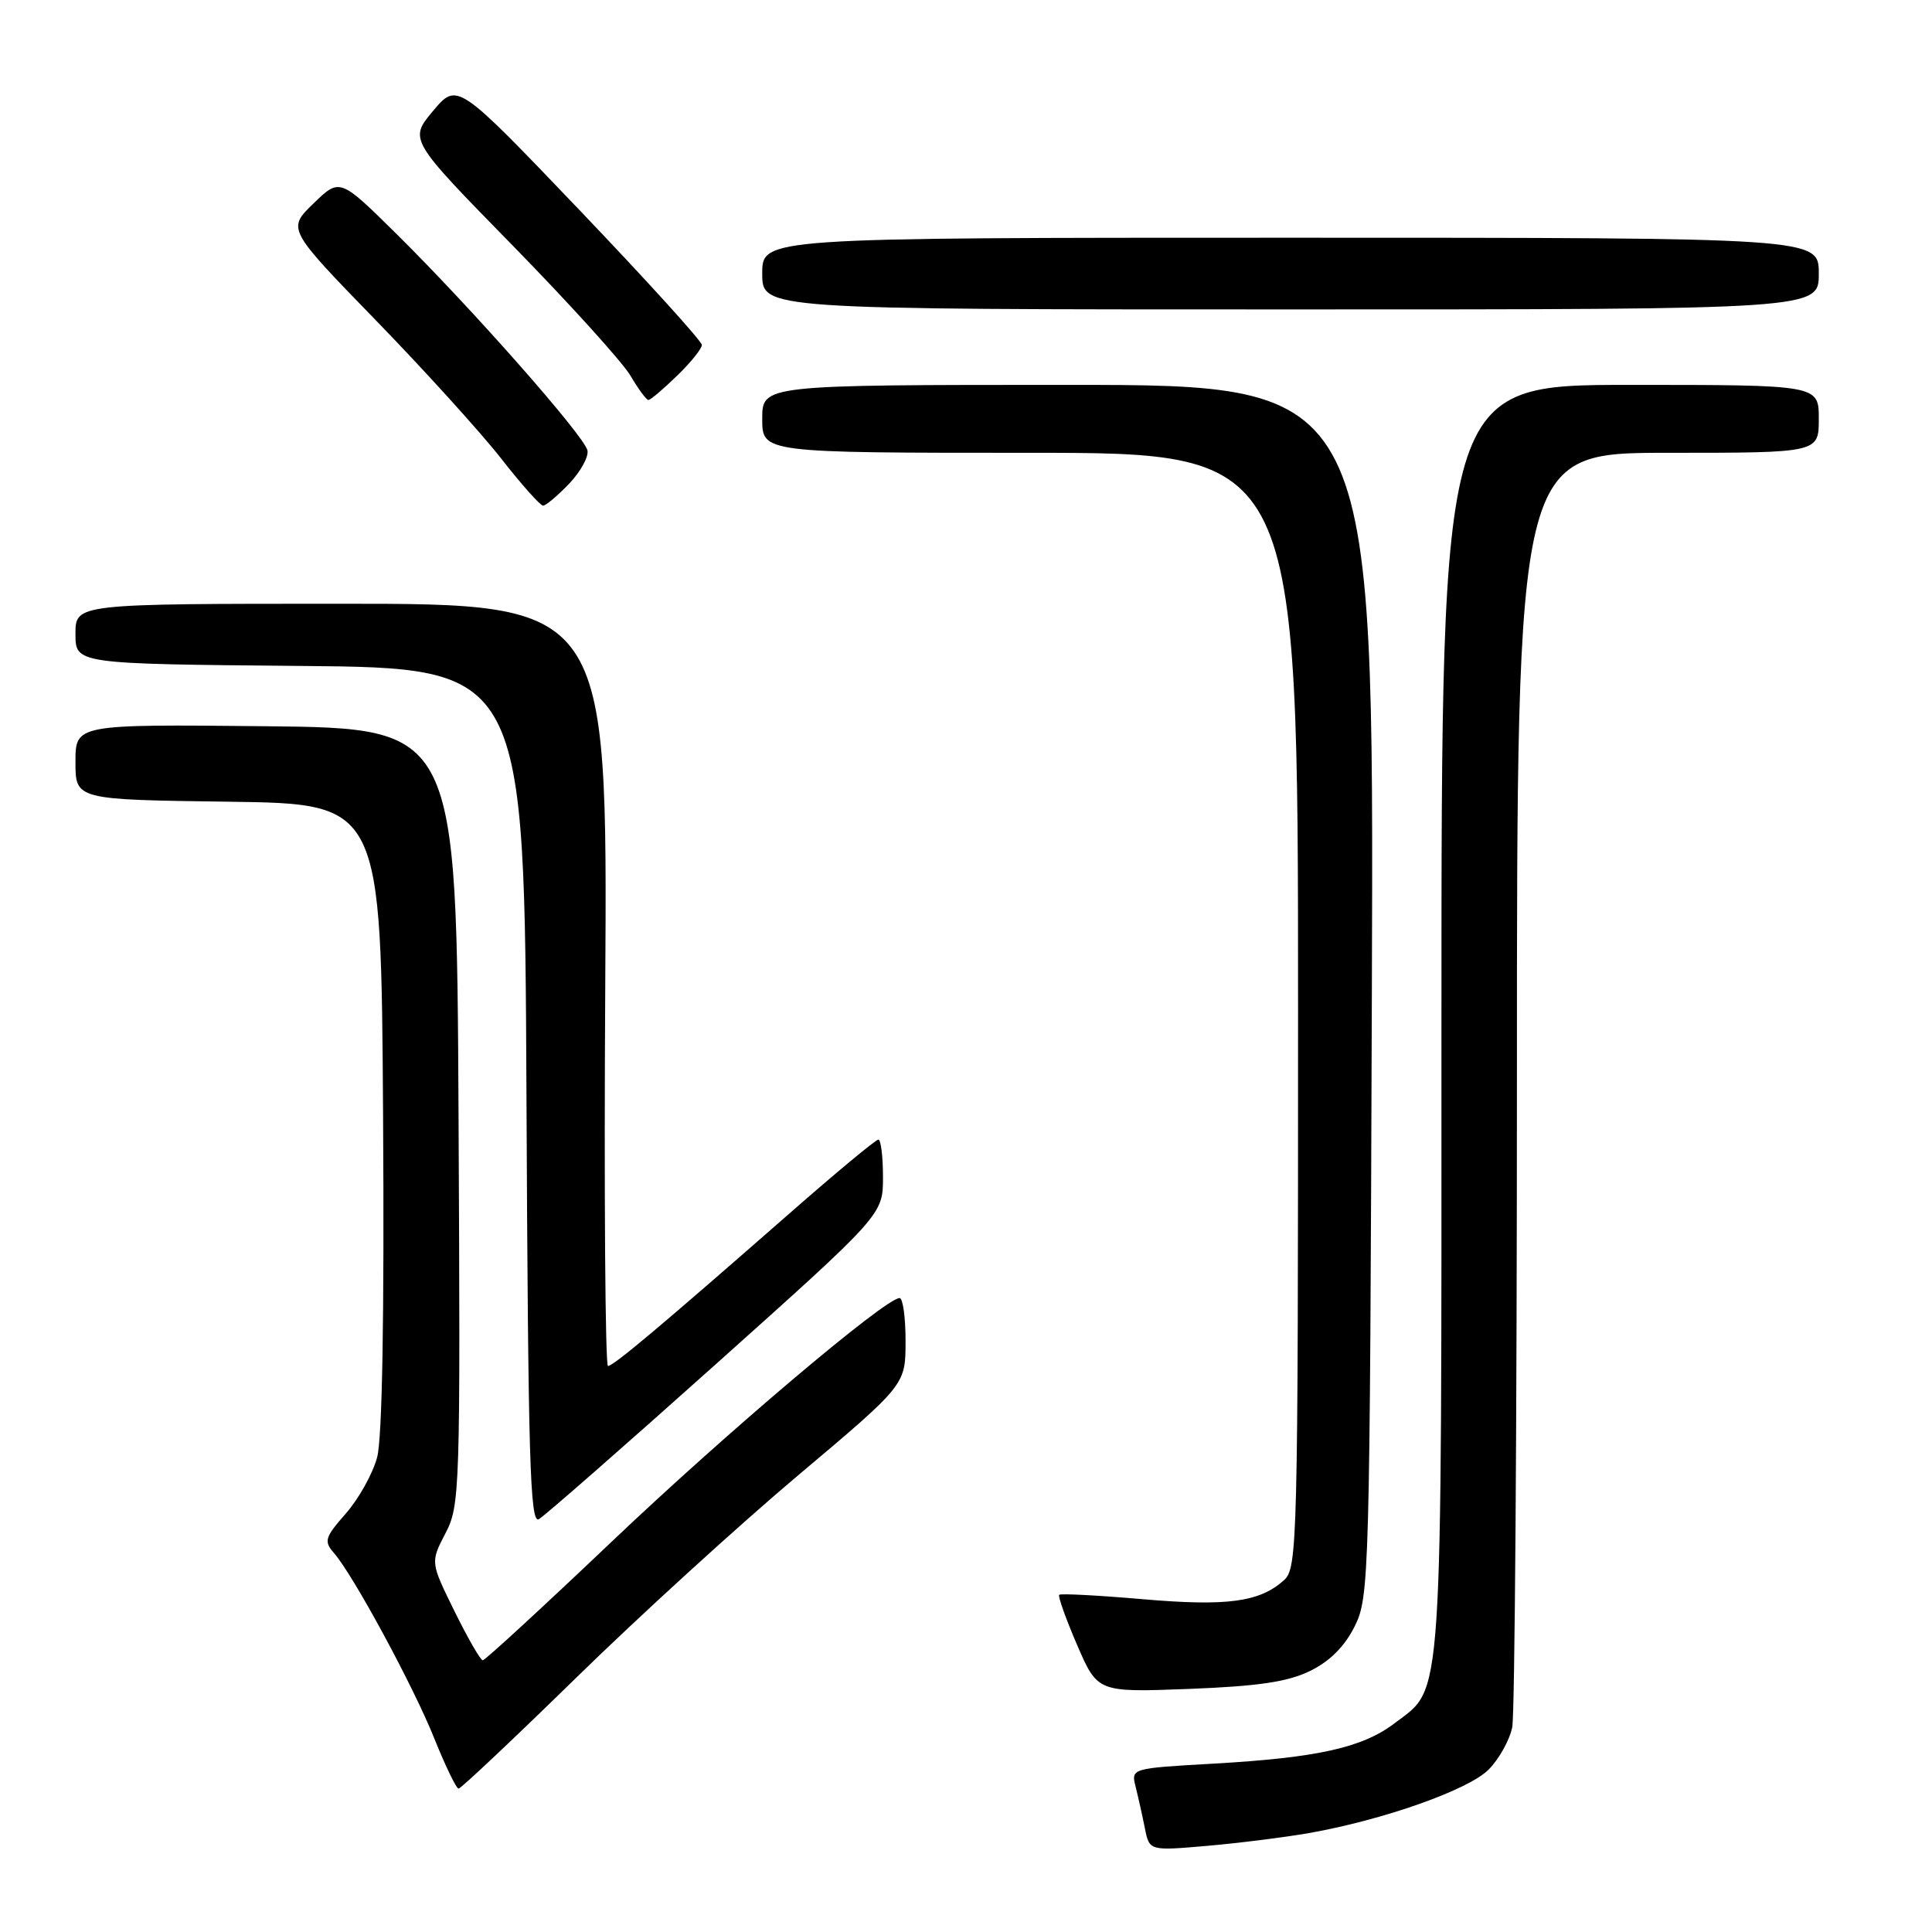 <?xml version="1.0" encoding="UTF-8" standalone="no"?>
<!DOCTYPE svg PUBLIC "-//W3C//DTD SVG 1.1//EN" "http://www.w3.org/Graphics/SVG/1.1/DTD/svg11.dtd" >
<svg xmlns="http://www.w3.org/2000/svg" xmlns:xlink="http://www.w3.org/1999/xlink" version="1.1" viewBox="0 0 256 256">
 <g >
 <path fill="currentColor"
d=" M 173.46 242.89 C 183.30 241.15 194.55 237.18 197.24 234.49 C 198.62 233.10 200.04 230.57 200.38 228.86 C 200.72 227.15 201.00 188.46 201.00 142.88 C 201.00 60.00 201.00 60.00 221.00 60.00 C 241.00 60.00 241.00 60.00 241.00 55.50 C 241.00 51.00 241.00 51.00 216.00 51.00 C 191.00 51.00 191.00 51.00 191.00 135.03 C 191.00 227.42 191.27 223.41 184.83 228.31 C 180.57 231.57 174.63 232.90 160.82 233.69 C 149.86 234.31 149.86 234.31 150.48 236.77 C 150.82 238.13 151.37 240.59 151.70 242.24 C 152.30 245.25 152.30 245.25 159.90 244.59 C 164.08 244.23 170.18 243.46 173.46 242.89 Z  M 76.41 222.25 C 84.71 214.13 97.91 202.10 105.74 195.50 C 119.99 183.50 119.99 183.50 119.99 177.75 C 120.00 174.59 119.64 172.00 119.20 172.00 C 117.32 172.00 96.21 189.86 81.01 204.32 C 71.94 212.94 64.27 220.00 63.97 220.00 C 63.67 220.00 61.99 217.08 60.23 213.51 C 57.03 207.01 57.03 207.01 59.02 203.18 C 60.95 199.48 61.01 197.65 60.76 147.93 C 60.50 96.50 60.50 96.50 35.25 96.23 C 10.00 95.97 10.00 95.97 10.00 100.96 C 10.00 105.96 10.00 105.96 30.25 106.23 C 50.50 106.50 50.50 106.50 50.76 147.85 C 50.93 174.50 50.65 190.59 49.97 193.11 C 49.39 195.27 47.53 198.61 45.83 200.54 C 43.04 203.72 42.89 204.22 44.25 205.78 C 46.81 208.71 54.80 223.47 57.57 230.41 C 59.03 234.03 60.46 237.00 60.77 237.00 C 61.07 237.00 68.11 230.36 76.41 222.25 Z  M 173.59 221.41 C 176.20 220.14 178.17 218.17 179.50 215.50 C 181.44 211.61 181.51 209.21 181.78 131.25 C 182.06 51.00 182.06 51.00 141.53 51.00 C 101.00 51.00 101.00 51.00 101.00 55.50 C 101.00 60.00 101.00 60.00 136.50 60.00 C 172.00 60.00 172.00 60.00 172.00 133.85 C 172.00 204.60 171.92 207.76 170.14 209.38 C 166.91 212.29 162.61 212.87 151.40 211.90 C 145.51 211.39 140.54 211.13 140.35 211.32 C 140.16 211.51 141.23 214.50 142.72 217.96 C 145.44 224.25 145.44 224.25 157.56 223.79 C 166.74 223.43 170.62 222.86 173.59 221.41 Z  M 94.90 180.72 C 117.00 160.94 117.00 160.94 117.00 155.97 C 117.00 153.24 116.72 151.00 116.39 151.00 C 116.05 151.00 110.76 155.39 104.64 160.76 C 87.54 175.74 81.29 181.00 80.56 181.00 C 80.20 181.00 80.03 158.27 80.20 130.50 C 80.50 80.00 80.50 80.00 45.25 80.00 C 10.00 80.00 10.00 80.00 10.00 83.99 C 10.00 87.97 10.00 87.97 39.75 88.24 C 69.50 88.50 69.50 88.50 69.76 145.30 C 69.98 193.39 70.23 201.97 71.40 201.30 C 72.17 200.86 82.74 191.60 94.90 180.72 Z  M 75.41 64.10 C 76.93 62.50 78.03 60.51 77.84 59.68 C 77.41 57.74 62.44 40.78 52.58 31.04 C 45.03 23.58 45.03 23.58 41.54 26.96 C 38.05 30.34 38.05 30.34 49.78 42.42 C 56.23 49.06 63.71 57.31 66.40 60.75 C 69.09 64.19 71.59 67.00 71.96 67.00 C 72.33 67.00 73.88 65.69 75.41 64.10 Z  M 89.70 49.80 C 91.52 48.05 93.00 46.20 93.00 45.71 C 93.00 45.21 85.71 37.18 76.80 27.85 C 60.59 10.89 60.59 10.89 57.39 14.69 C 54.19 18.50 54.19 18.50 67.90 32.50 C 75.43 40.20 82.46 47.96 83.52 49.75 C 84.57 51.54 85.65 53.00 85.92 53.00 C 86.19 53.00 87.89 51.56 89.70 49.80 Z  M 241.00 36.25 C 241.00 31.50 241.00 31.50 171.00 31.50 C 101.00 31.50 101.00 31.50 101.00 36.25 C 101.00 41.00 101.00 41.00 171.00 41.00 C 241.00 41.00 241.00 41.00 241.00 36.25 Z "/>
</g>
</svg>
